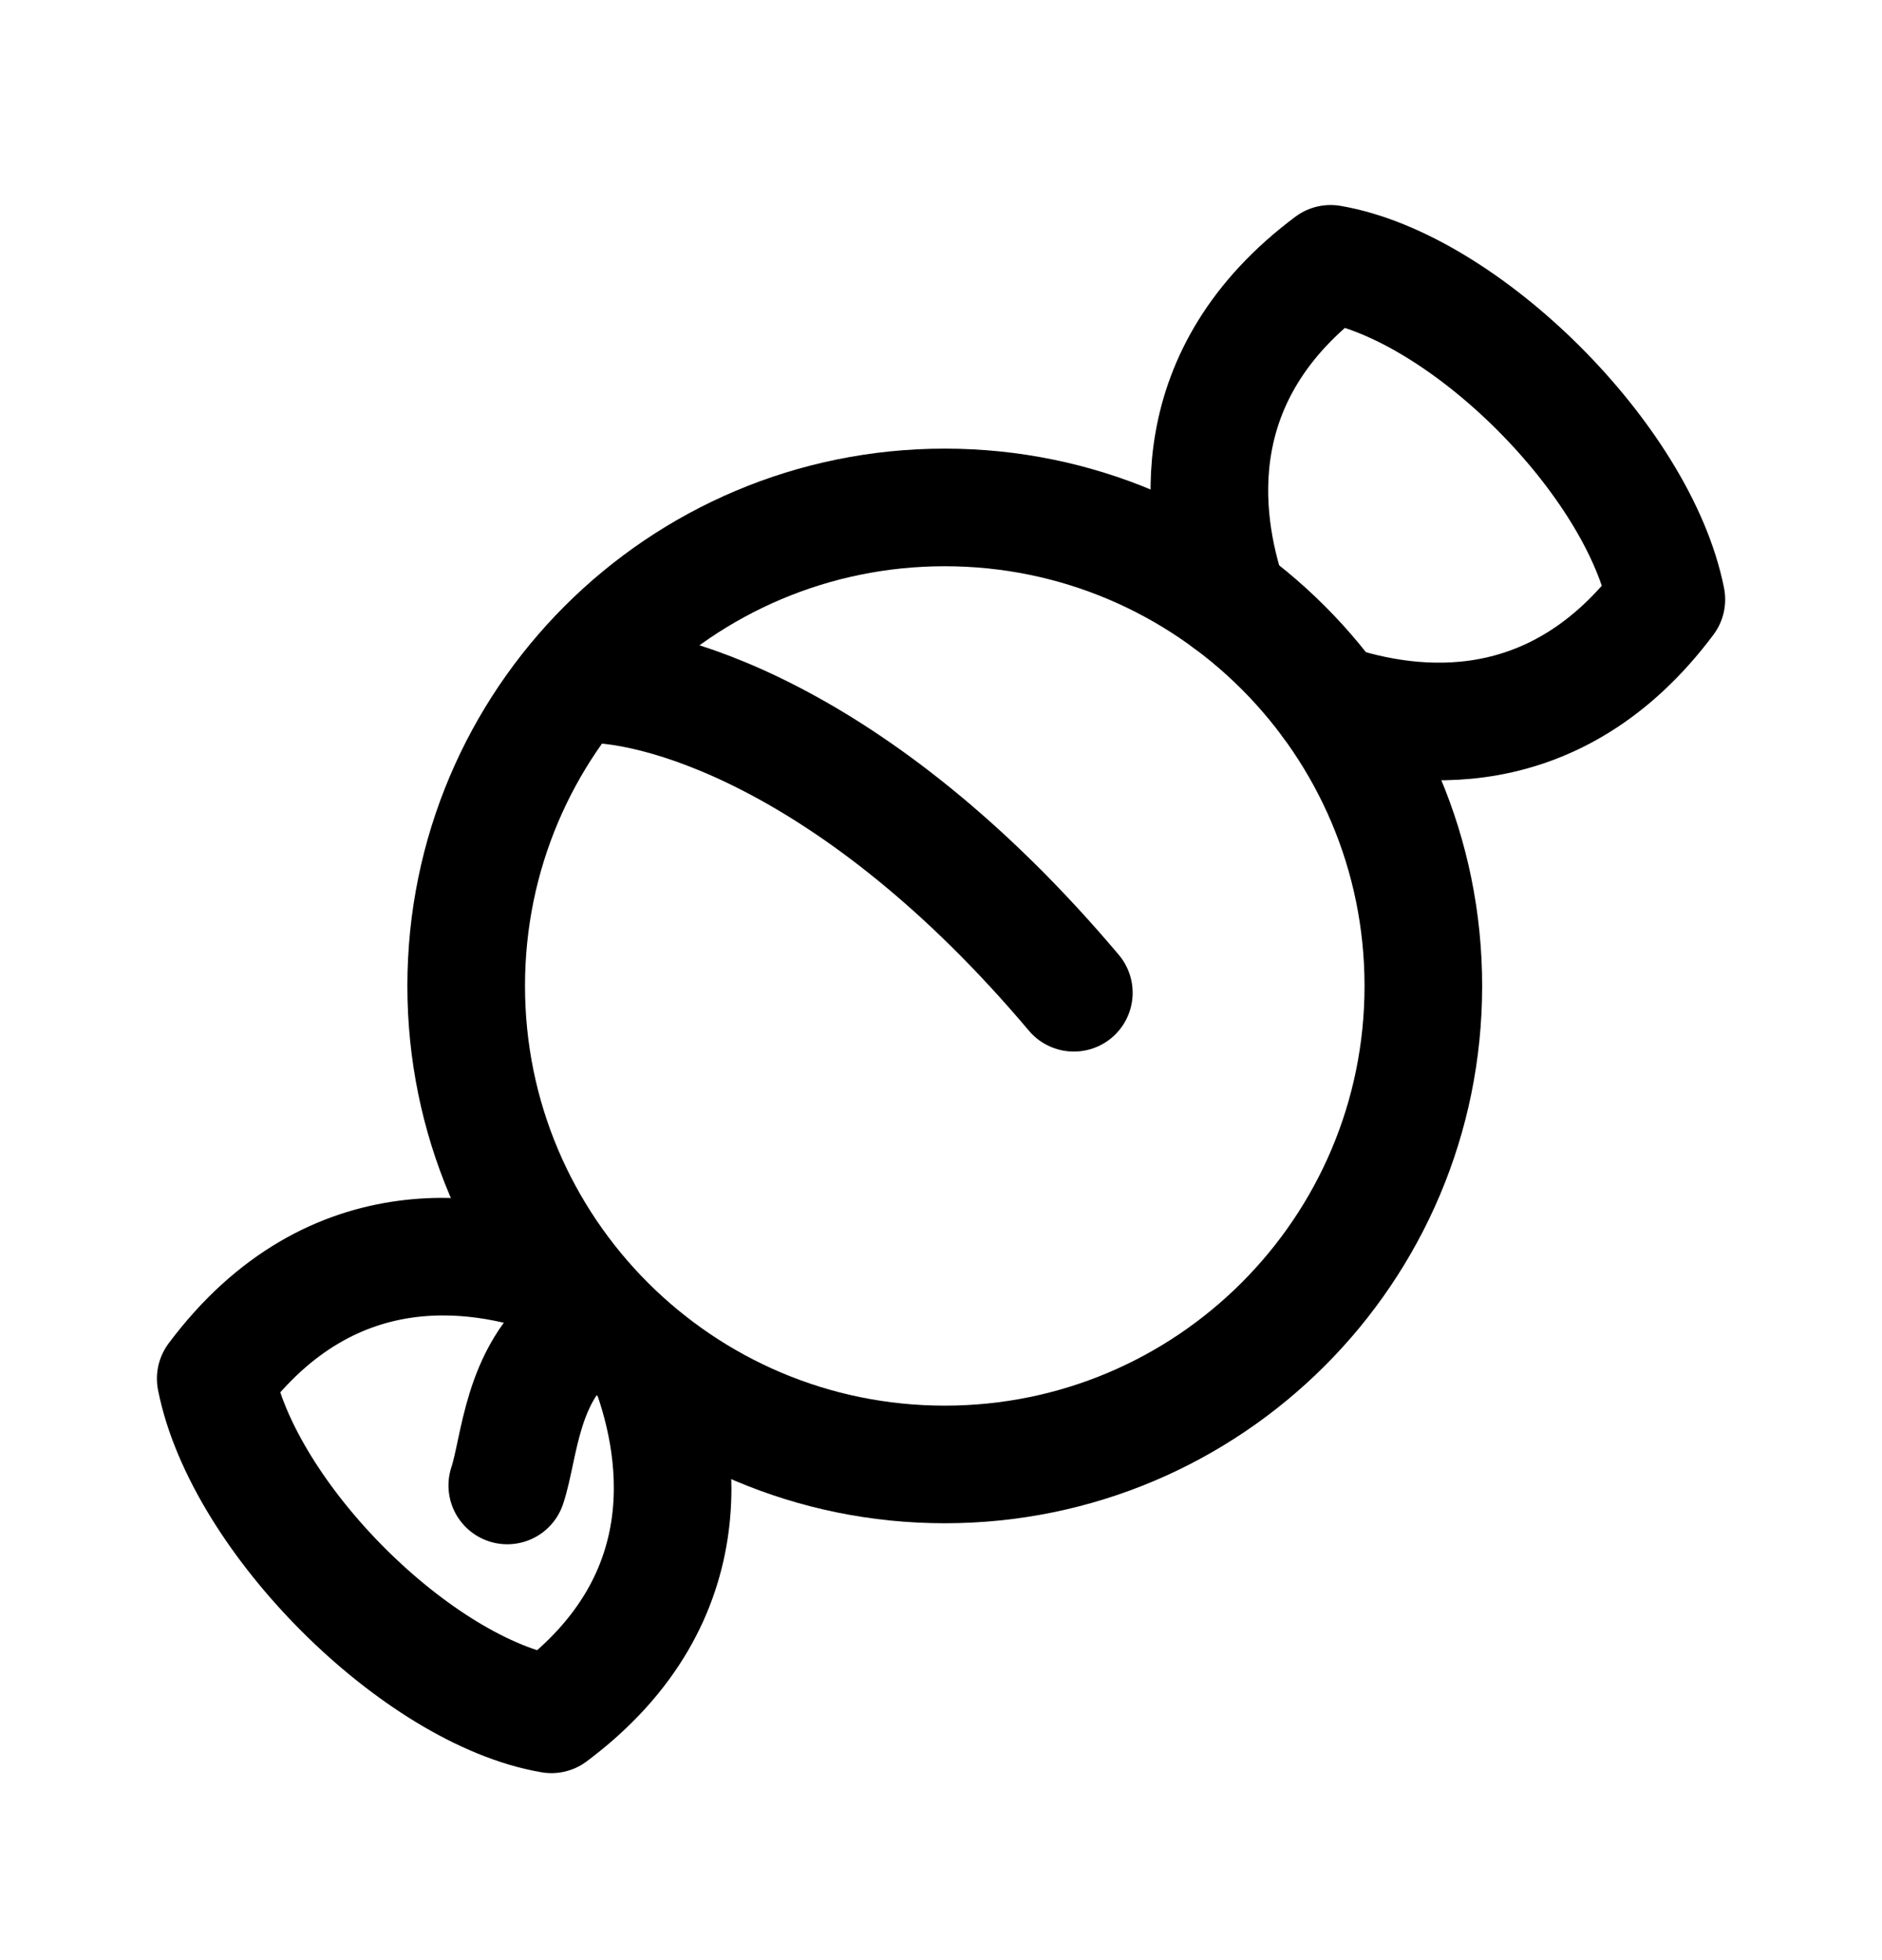 <svg width="24" height="25" viewBox="0 0 24 25" fill="none" xmlns="http://www.w3.org/2000/svg">
<path d="M18.151 12.575C18.151 15.946 15.418 18.678 12.048 18.678C8.677 18.678 5.945 15.946 5.945 12.575C5.945 9.204 8.677 6.472 12.048 6.472C15.418 6.472 18.151 9.204 18.151 12.575Z" stroke="black" stroke-width="1.5" stroke-linecap="round" stroke-linejoin="round"/>
<path d="M7.369 8.729C8.315 8.662 10.905 9.354 13.694 12.662" stroke="black" stroke-width="1.5" stroke-linecap="round" stroke-linejoin="round"/>
<path d="M15.667 7.66C15.303 6.589 15.087 4.771 16.968 3.365C18.671 3.656 20.896 5.862 21.25 7.646C19.843 9.53 18.034 9.322 16.97 8.965" stroke="black" stroke-width="1.5" stroke-linecap="round" stroke-linejoin="round"/>
<path d="M8.259 17.364C8.658 18.395 9.04 20.364 7.032 21.865C5.33 21.574 3.104 19.367 2.751 17.583C4.255 15.571 6.217 15.946 7.238 16.339" stroke="black" stroke-width="1.5" stroke-linecap="round" stroke-linejoin="round"/>
<path d="M6.469 18.946C6.629 18.466 6.642 17.522 7.369 16.966" stroke="black" stroke-width="1.5" stroke-linecap="round" stroke-linejoin="round"/>
</svg>